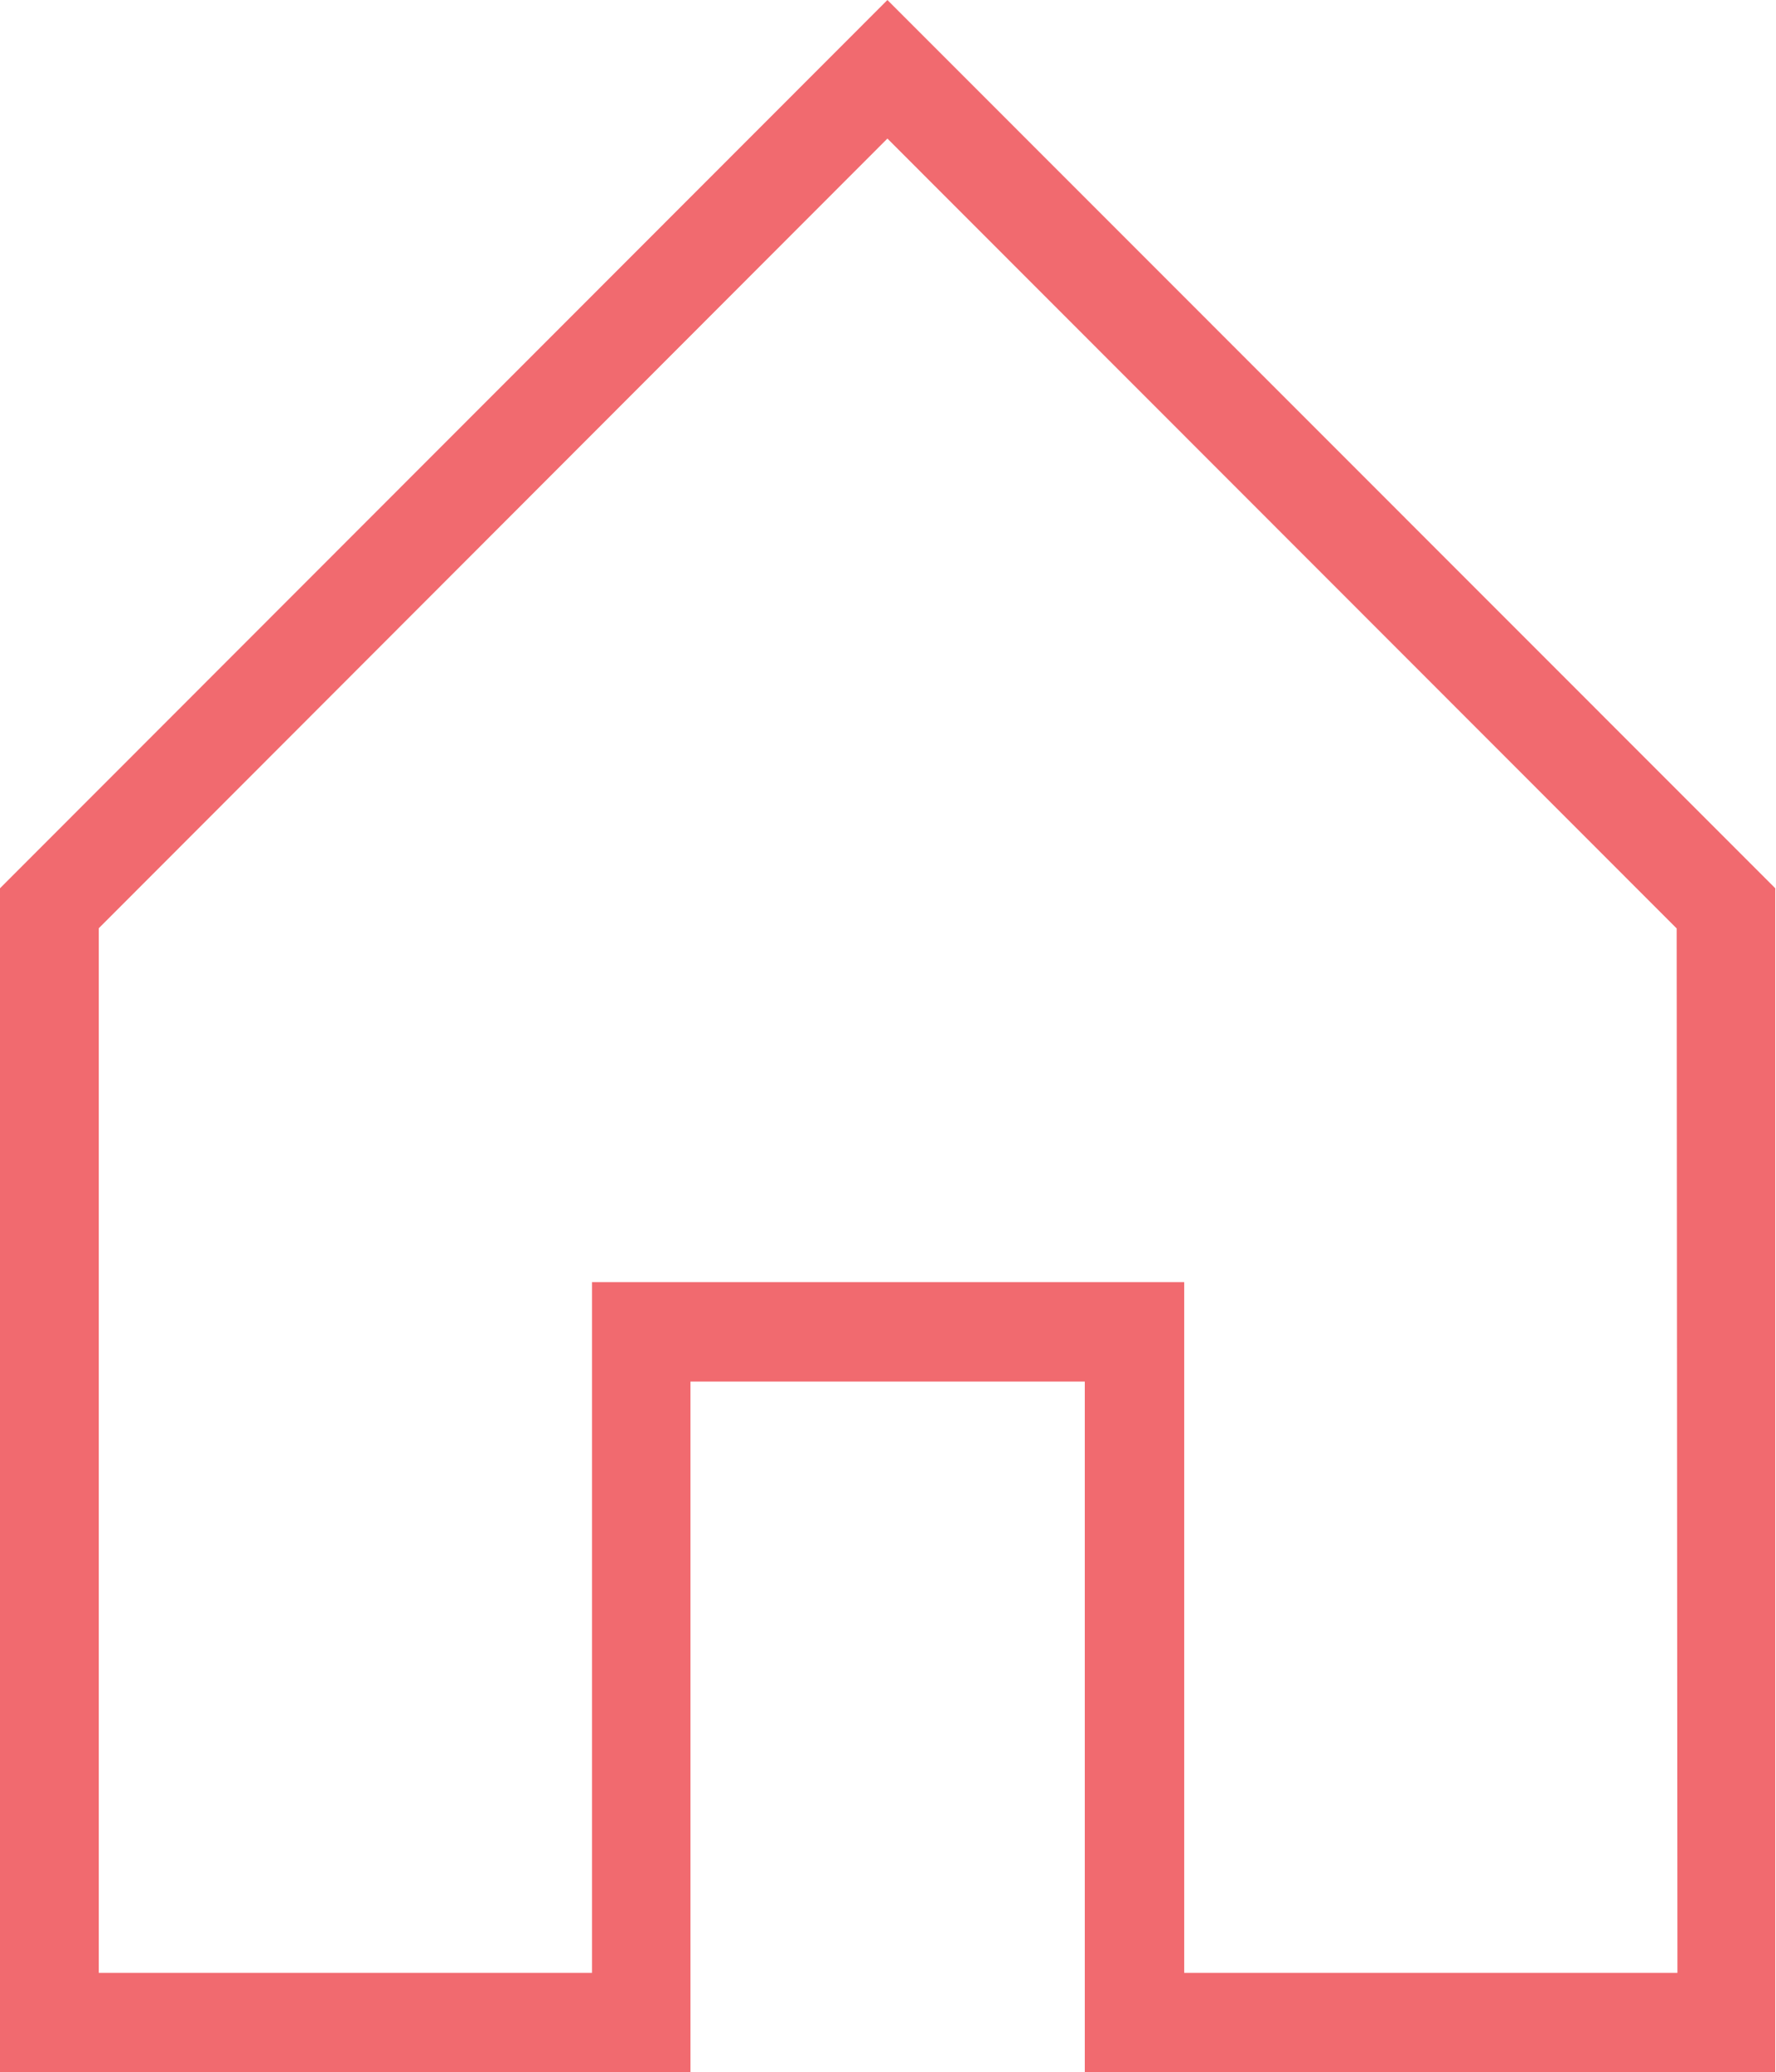 <svg id="Layer_1" data-name="Layer 1" xmlns="http://www.w3.org/2000/svg" viewBox="0 0 166.65 194.41"><defs><style>.cls-1{fill:#f16a6f;}</style></defs><title>icon-home-pnk</title><path class="cls-1" d="M16.67,86.13l0,111.07,64.79,0,0-64.79,37,0,0,64.79,64.79,0,0-111.07L99.94,2.8ZM174.07,187.88l-46.28,0,0-55.54v-9.26H118.5l-37,0H72.22v9.26l0,55.54-46.28,0,0-98,74-74.08L174,89.9Z" transform="translate(-16.67 -2.8)"/></svg>